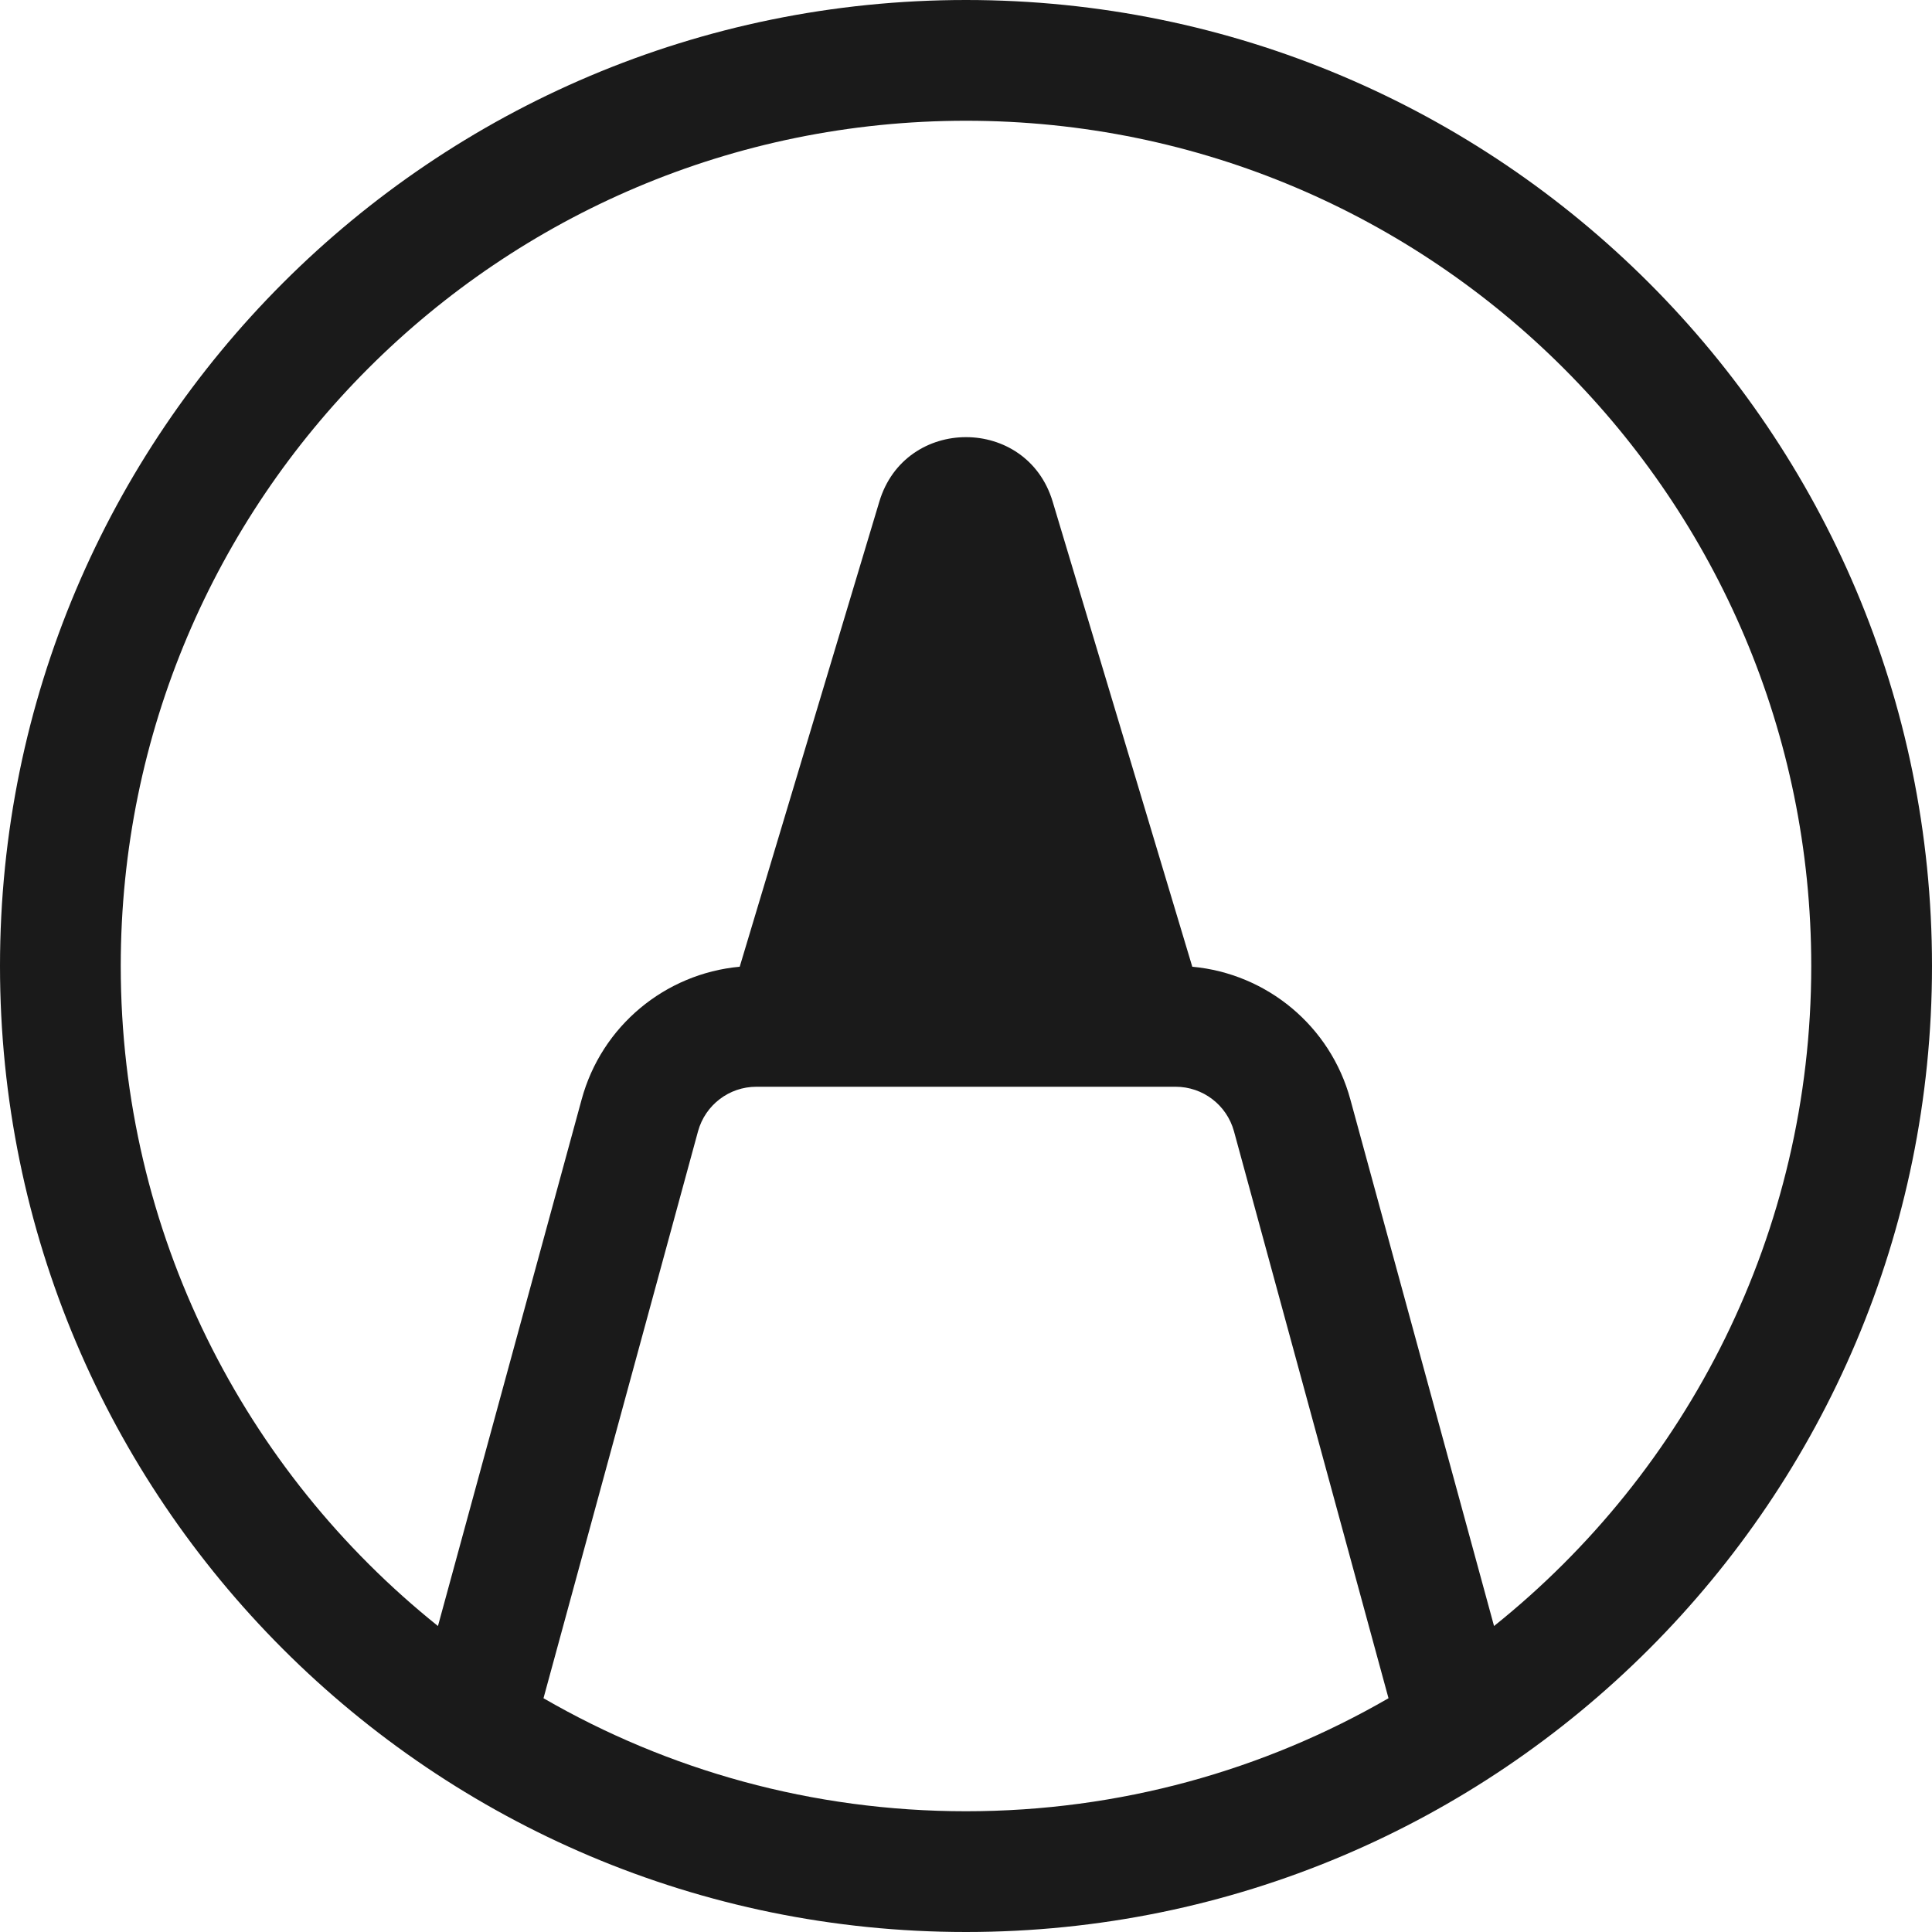 <svg width="16" height="16" viewBox="0 0 16 16" fill="none" xmlns="http://www.w3.org/2000/svg">
<path d="M16 8C16 12.418 12.418 16 8 16C3.582 16 0 12.418 0 8C0 3.582 3.582 0 8 0C12.418 0 16 3.582 16 8ZM11.499 14.064L10.219 9.368C10.159 9.151 9.962 9 9.736 9H6.264C6.038 9 5.841 9.151 5.781 9.368L4.501 14.064C5.53 14.659 6.725 15 8 15C9.275 15 10.47 14.659 11.499 14.064ZM12.373 13.466C13.974 12.184 15 10.212 15 8C15 4.134 11.866 1 8 1C4.134 1 1 4.134 1 8C1 10.212 2.026 12.184 3.627 13.466L4.817 9.105C4.982 8.497 5.508 8.063 6.126 8.006L7.282 4.155C7.495 3.442 8.505 3.442 8.718 4.155L9.874 8.006C10.492 8.063 11.018 8.497 11.183 9.105L12.373 13.466Z" fill="#1A1A1A"/>
</svg>

